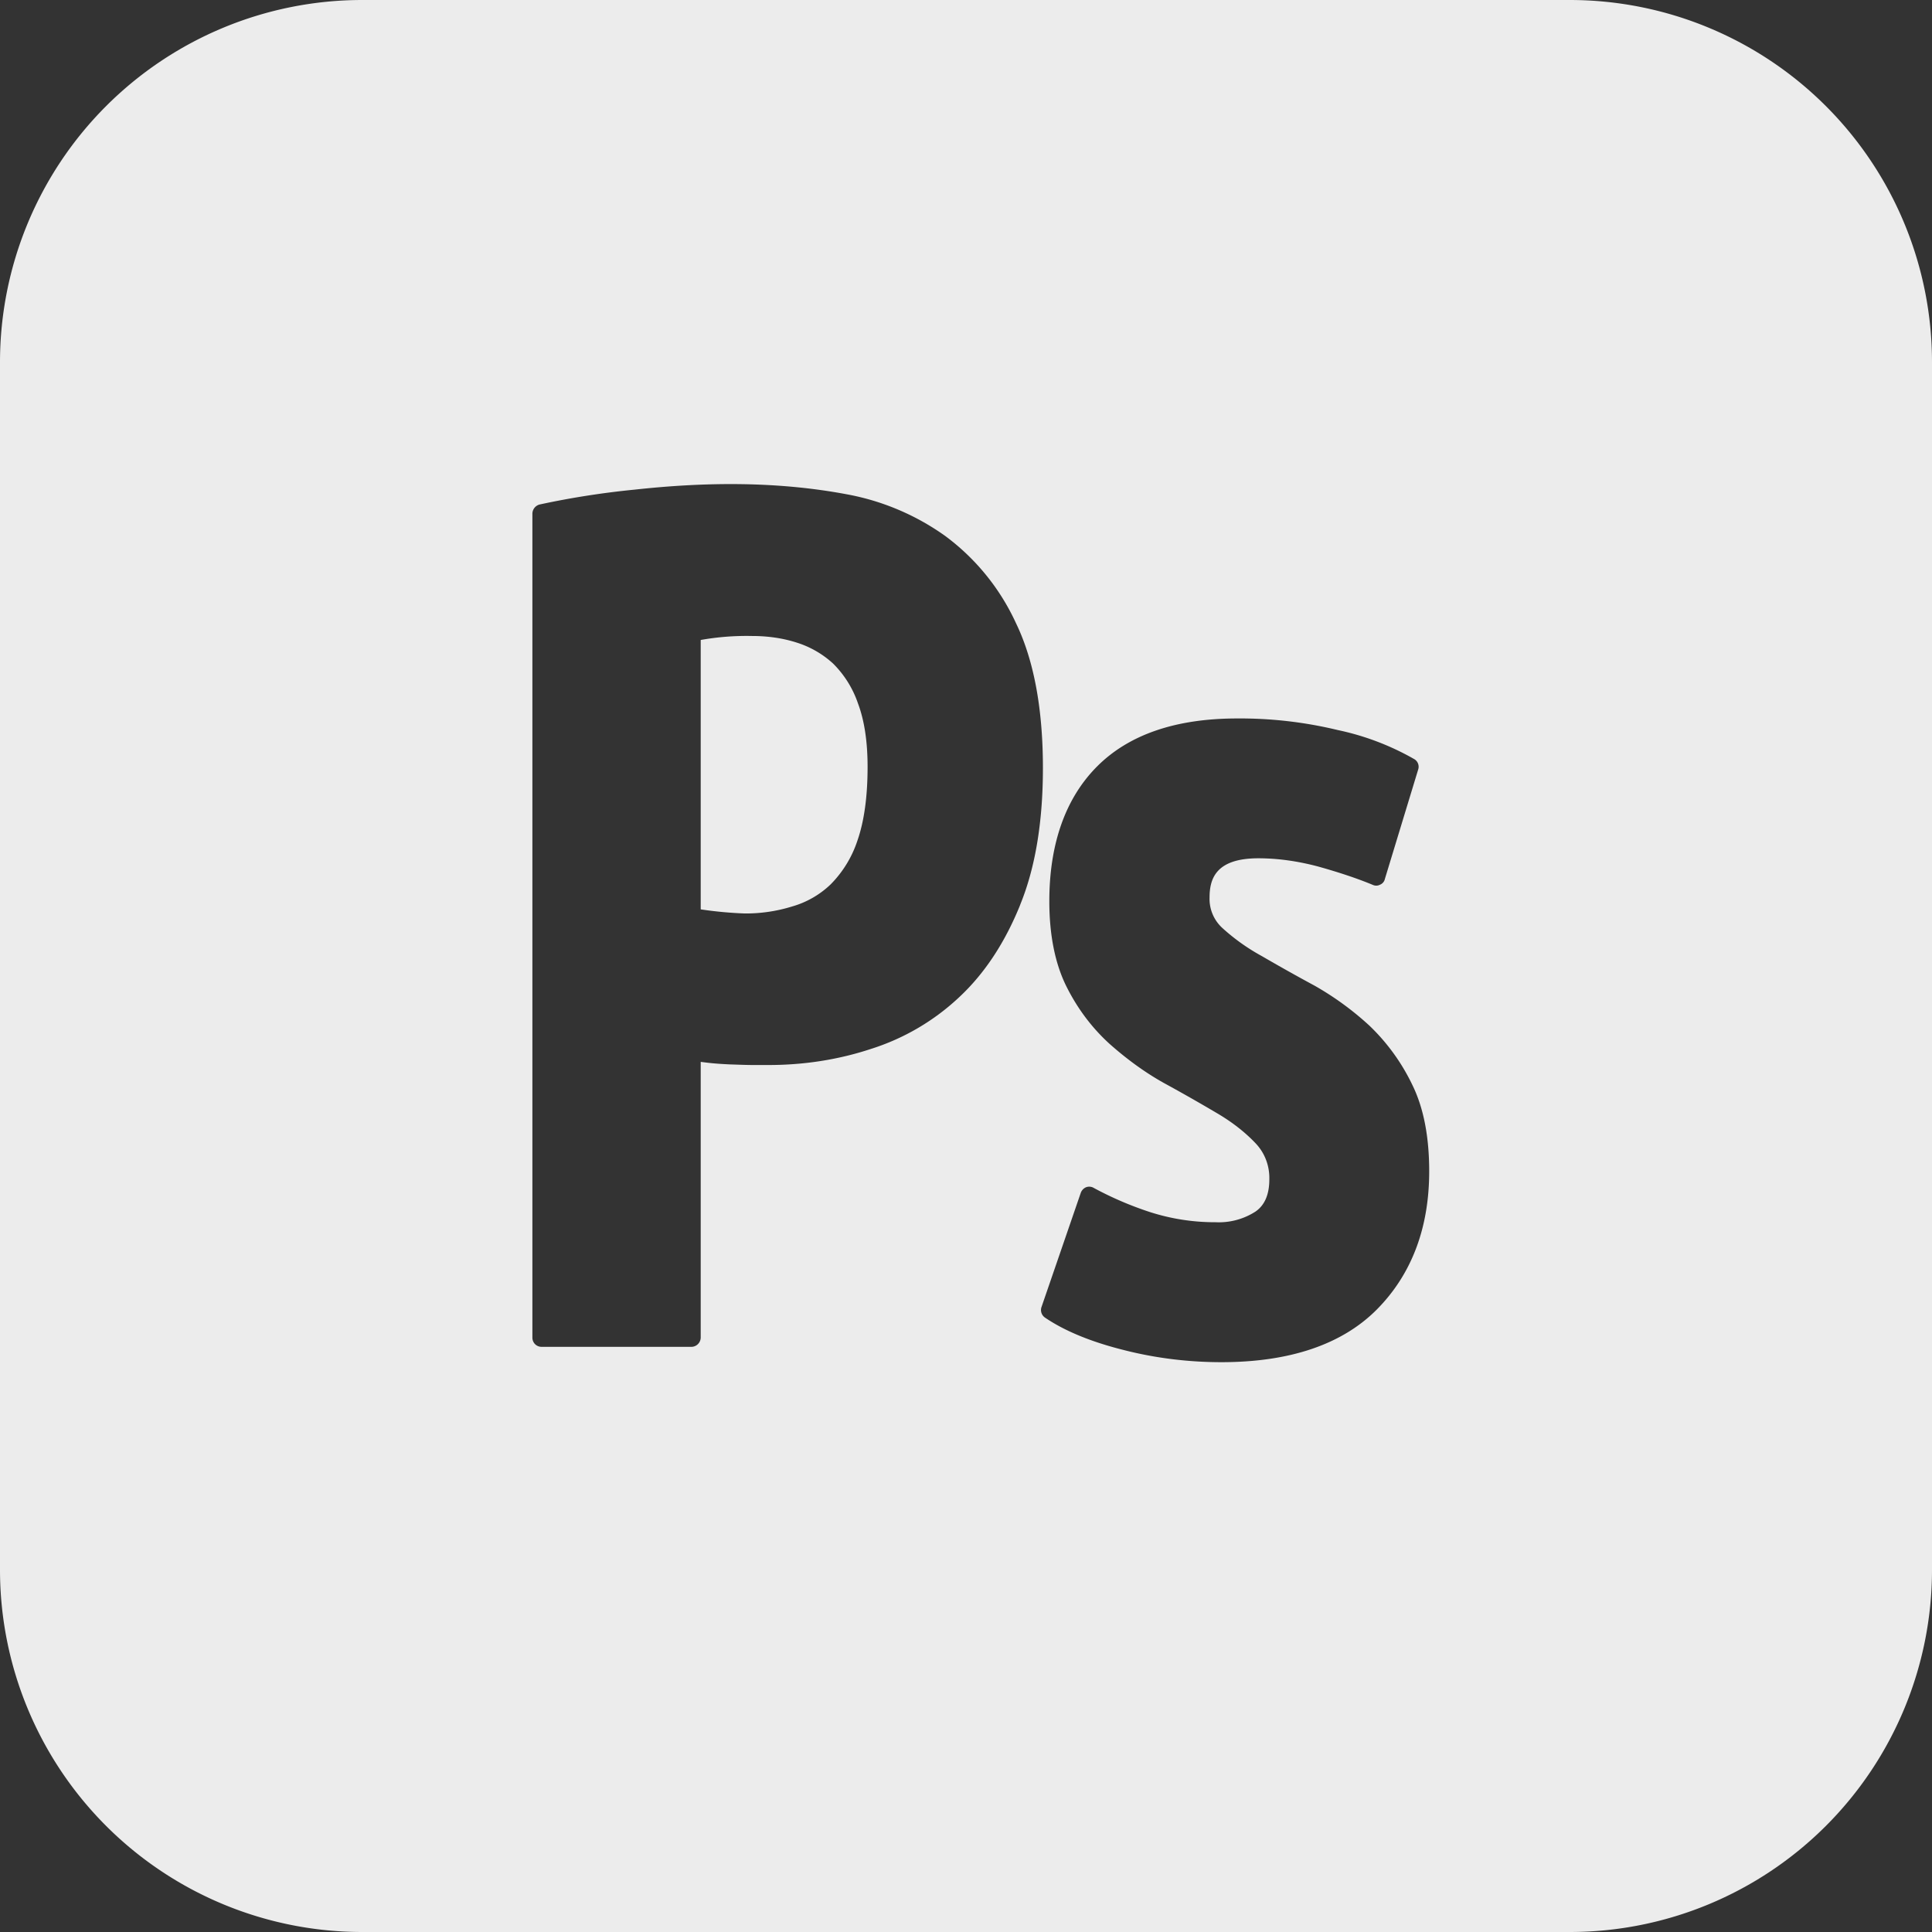 <svg width="16" height="16">
  <rect width="100%" height="100%" fill="#333333" stroke="none"/>
  <defs>
    <linearGradient id="AdobePhotoshop_svg__arrongin" x1="0%" x2="0%" y1="0%" y2="100%">
      <stop offset="0%" stop-color="#dd9b44"/>
      <stop offset="100%" stop-color="#ad6c16"/>
    </linearGradient>
    <linearGradient id="AdobePhotoshop_svg__aurora" x1="0%" x2="0%" y1="0%" y2="100%">
      <stop offset="0%" stop-color="#09d4df"/>
      <stop offset="100%" stop-color="#9269f4"/>
    </linearGradient>
    <linearGradient id="AdobePhotoshop_svg__cyberneon" x1="0%" x2="0%" y1="0%" y2="100%">
      <stop offset="0" stop-color="#0abdc6"/>
      <stop offset="1" stop-color="#ea00d9"/>
    </linearGradient>
    <linearGradient id="AdobePhotoshop_svg__fitdance" x1="0%" x2="0%" y1="0%" y2="100%">
      <stop offset="0%" stop-color="#1ad6ab"/>
      <stop offset="100%" stop-color="#329db6"/>
    </linearGradient>
    <linearGradient id="AdobePhotoshop_svg__oomox" x1="0%" x2="0%" y1="0%" y2="100%">
      <stop offset="0%" stop-color="#efefe7"/>
      <stop offset="100%" stop-color="#8f8f8b"/>
    </linearGradient>
    <linearGradient id="AdobePhotoshop_svg__rainblue" x1="0%" x2="0%" y1="0%" y2="100%">
      <stop offset="0%" stop-color="#00f260"/>
      <stop offset="100%" stop-color="#0575e6"/>
    </linearGradient>
    <linearGradient id="AdobePhotoshop_svg__sunrise" x1="0%" x2="0%" y1="0%" y2="100%">
      <stop offset="0%" stop-color="#ff8501"/>
      <stop offset="100%" stop-color="#ffcb01"/>
    </linearGradient>
    <linearGradient id="AdobePhotoshop_svg__telinkrin" x1="0%" x2="0%" y1="0%" y2="100%">
      <stop offset="0%" stop-color="#b2ced6"/>
      <stop offset="100%" stop-color="#6da5b7"/>
    </linearGradient>
    <linearGradient id="AdobePhotoshop_svg__60spsycho" x1="0%" x2="0%" y1="0%" y2="100%">
      <stop offset="0%" stop-color="#df5940"/>
      <stop offset="25%" stop-color="#d8d15f"/>
      <stop offset="50%" stop-color="#e9882a"/>
      <stop offset="100%" stop-color="#279362"/>
    </linearGradient>
    <linearGradient id="AdobePhotoshop_svg__90ssummer" x1="0%" x2="0%" y1="0%" y2="100%">
      <stop offset="0%" stop-color="#f618c7"/>
      <stop offset="20%" stop-color="#94ffab"/>
      <stop offset="50%" stop-color="#fbfd54"/>
      <stop offset="100%" stop-color="#0f83ae"/>
    </linearGradient>
    <style id="current-color-scheme" type="text/css">
      .AdobePhotoshop_svg__ColorScheme-Highlight{color:#5294e2}
    </style>
  </defs>
  <path fill="currentColor" d="M7.106 5.827c.053.142.079.317.079.524 0 .248-.029.452-.084.61a.926.926 0 0 1-.222.363.762.762 0 0 1-.319.183 1.296 1.296 0 0 1-.392.058 3.265 3.265 0 0 1-.365-.034V5.3c.14-.025.283-.036.425-.033.128 0 .253.017.371.055a.8.8 0 0 1 .3.173.853.853 0 0 1 .207.332ZM16 3v10a3 3 0 0 1-3 3H3a3 3 0 0 1-3-3V3a3 3 0 0 1 3-3h10a3 3 0 0 1 3 3ZM8.449 7.492c.126-.309.188-.689.188-1.132 0-.487-.074-.891-.223-1.199a1.868 1.868 0 0 0-.587-.723 2.033 2.033 0 0 0-.812-.344c-.573-.108-1.166-.104-1.76-.039a6.943 6.943 0 0 0-.786.123.08.08 0 0 0-.06.074v6.825c0 .043.033.077.077.077h1.24a.078.078 0 0 0 .077-.077V8.794l.048.006c.065.008.13.012.195.015.067.002.132.005.192.005h.128c.288 0 .574-.043.846-.133.273-.086.524-.233.733-.43.211-.197.379-.454.504-.764v-.001ZM11.836 9.7c0-.282-.045-.522-.139-.714a1.69 1.69 0 0 0-.355-.491 2.467 2.467 0 0 0-.455-.332 15.736 15.736 0 0 1-.437-.245 1.682 1.682 0 0 1-.325-.231.326.326 0 0 1-.108-.252c0-.151.046-.327.404-.327.163 0 .332.024.502.07.171.048.32.098.443.149.021.01.043.01.062 0a.066.066 0 0 0 .041-.048l.276-.907a.073.073 0 0 0-.034-.086 2.176 2.176 0 0 0-.632-.24 3.444 3.444 0 0 0-.834-.096c-.505 0-.894.132-1.158.396-.262.262-.397.64-.397 1.118 0 .279.048.517.141.704.092.185.212.344.357.476.144.128.295.238.451.325.154.084.301.168.438.249.132.077.24.164.322.251.076.08.116.187.113.298 0 .125-.038.214-.115.267a.561.561 0 0 1-.33.088 1.76 1.76 0 0 1-.543-.084 2.831 2.831 0 0 1-.464-.199.074.074 0 0 0-.065-.007.08.08 0 0 0-.045.048l-.325.945a.076.076 0 0 0 .031.088c.164.111.382.2.649.267.265.068.539.101.81.101.565 0 .998-.146 1.286-.435.289-.291.435-.676.435-1.146Z" color="#ececec"/>
</svg>
